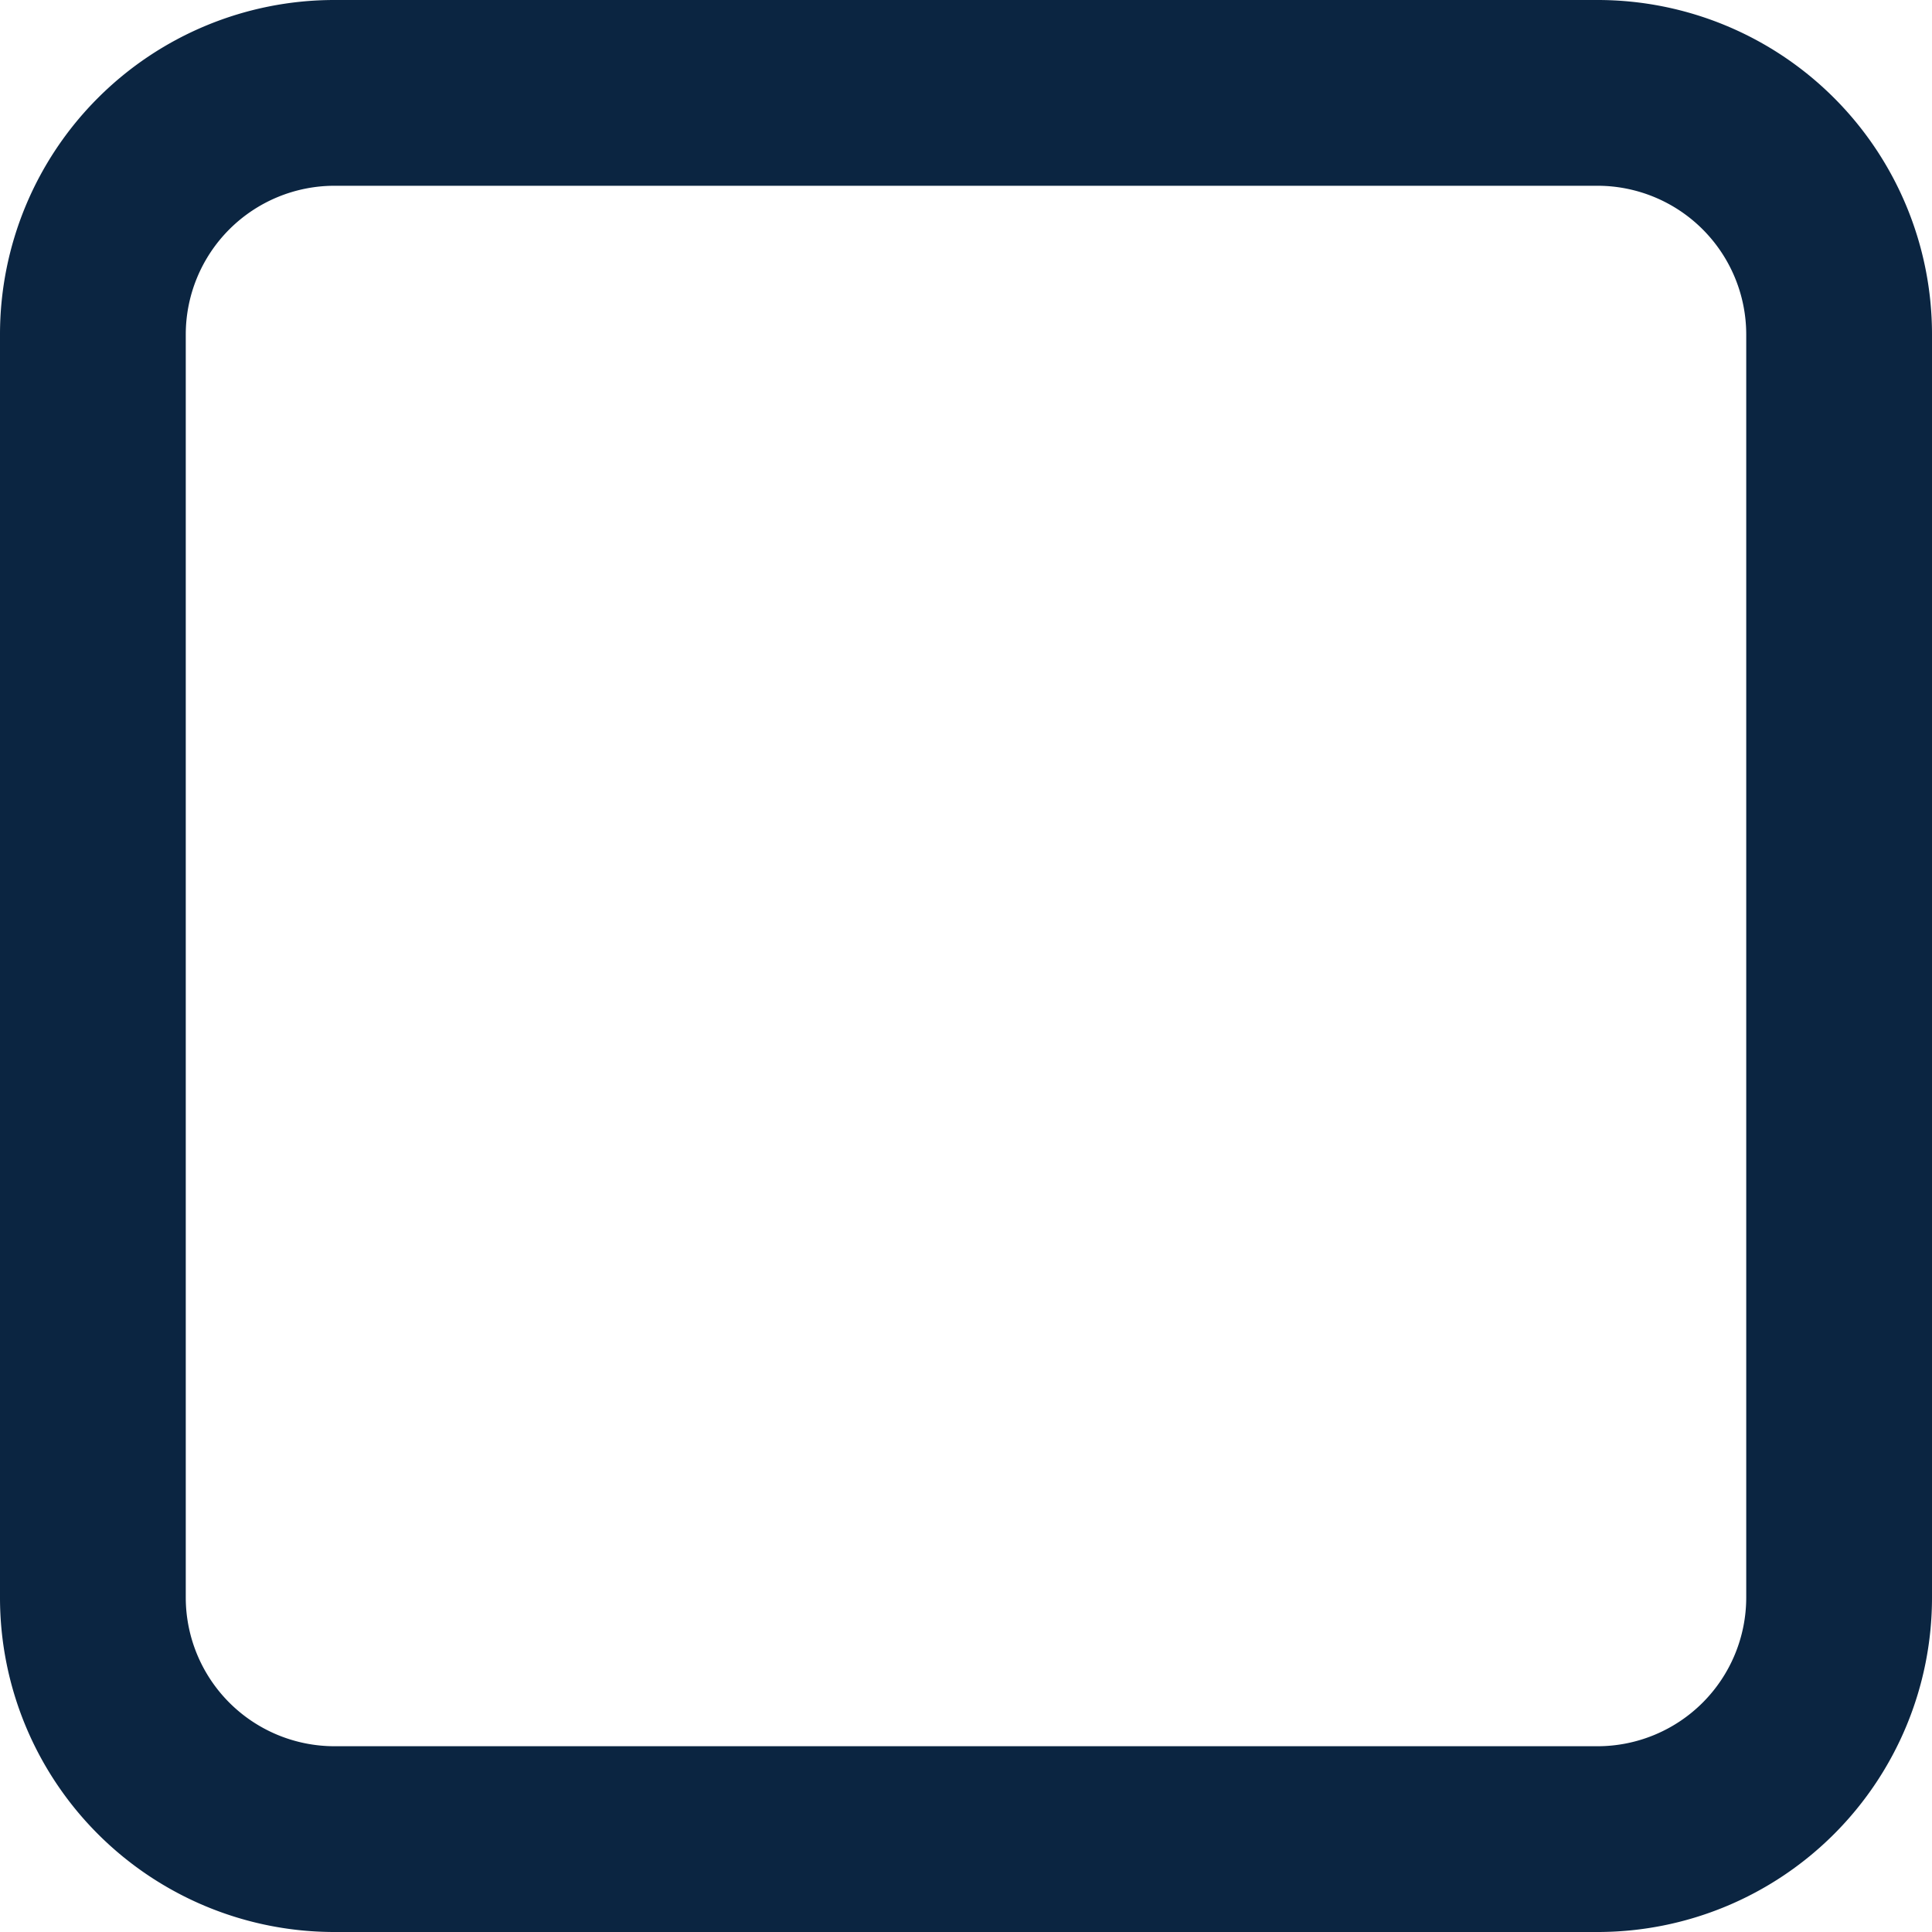 <svg xmlns="http://www.w3.org/2000/svg" width="104" height="104" viewBox="0 0 104 104">
  <path id="Rectangle_2" data-name="Rectangle 2" d="M18,10a8.009,8.009,0,0,0-8,8V86a8.009,8.009,0,0,0,8,8H86a8.009,8.009,0,0,0,8-8V18a8.009,8.009,0,0,0-8-8H18M18,0H86a18,18,0,0,1,18,18V86a18,18,0,0,1-18,18H18A18,18,0,0,1,0,86V18A18,18,0,0,1,18,0Z" fill="#0b2541"/>
</svg>
